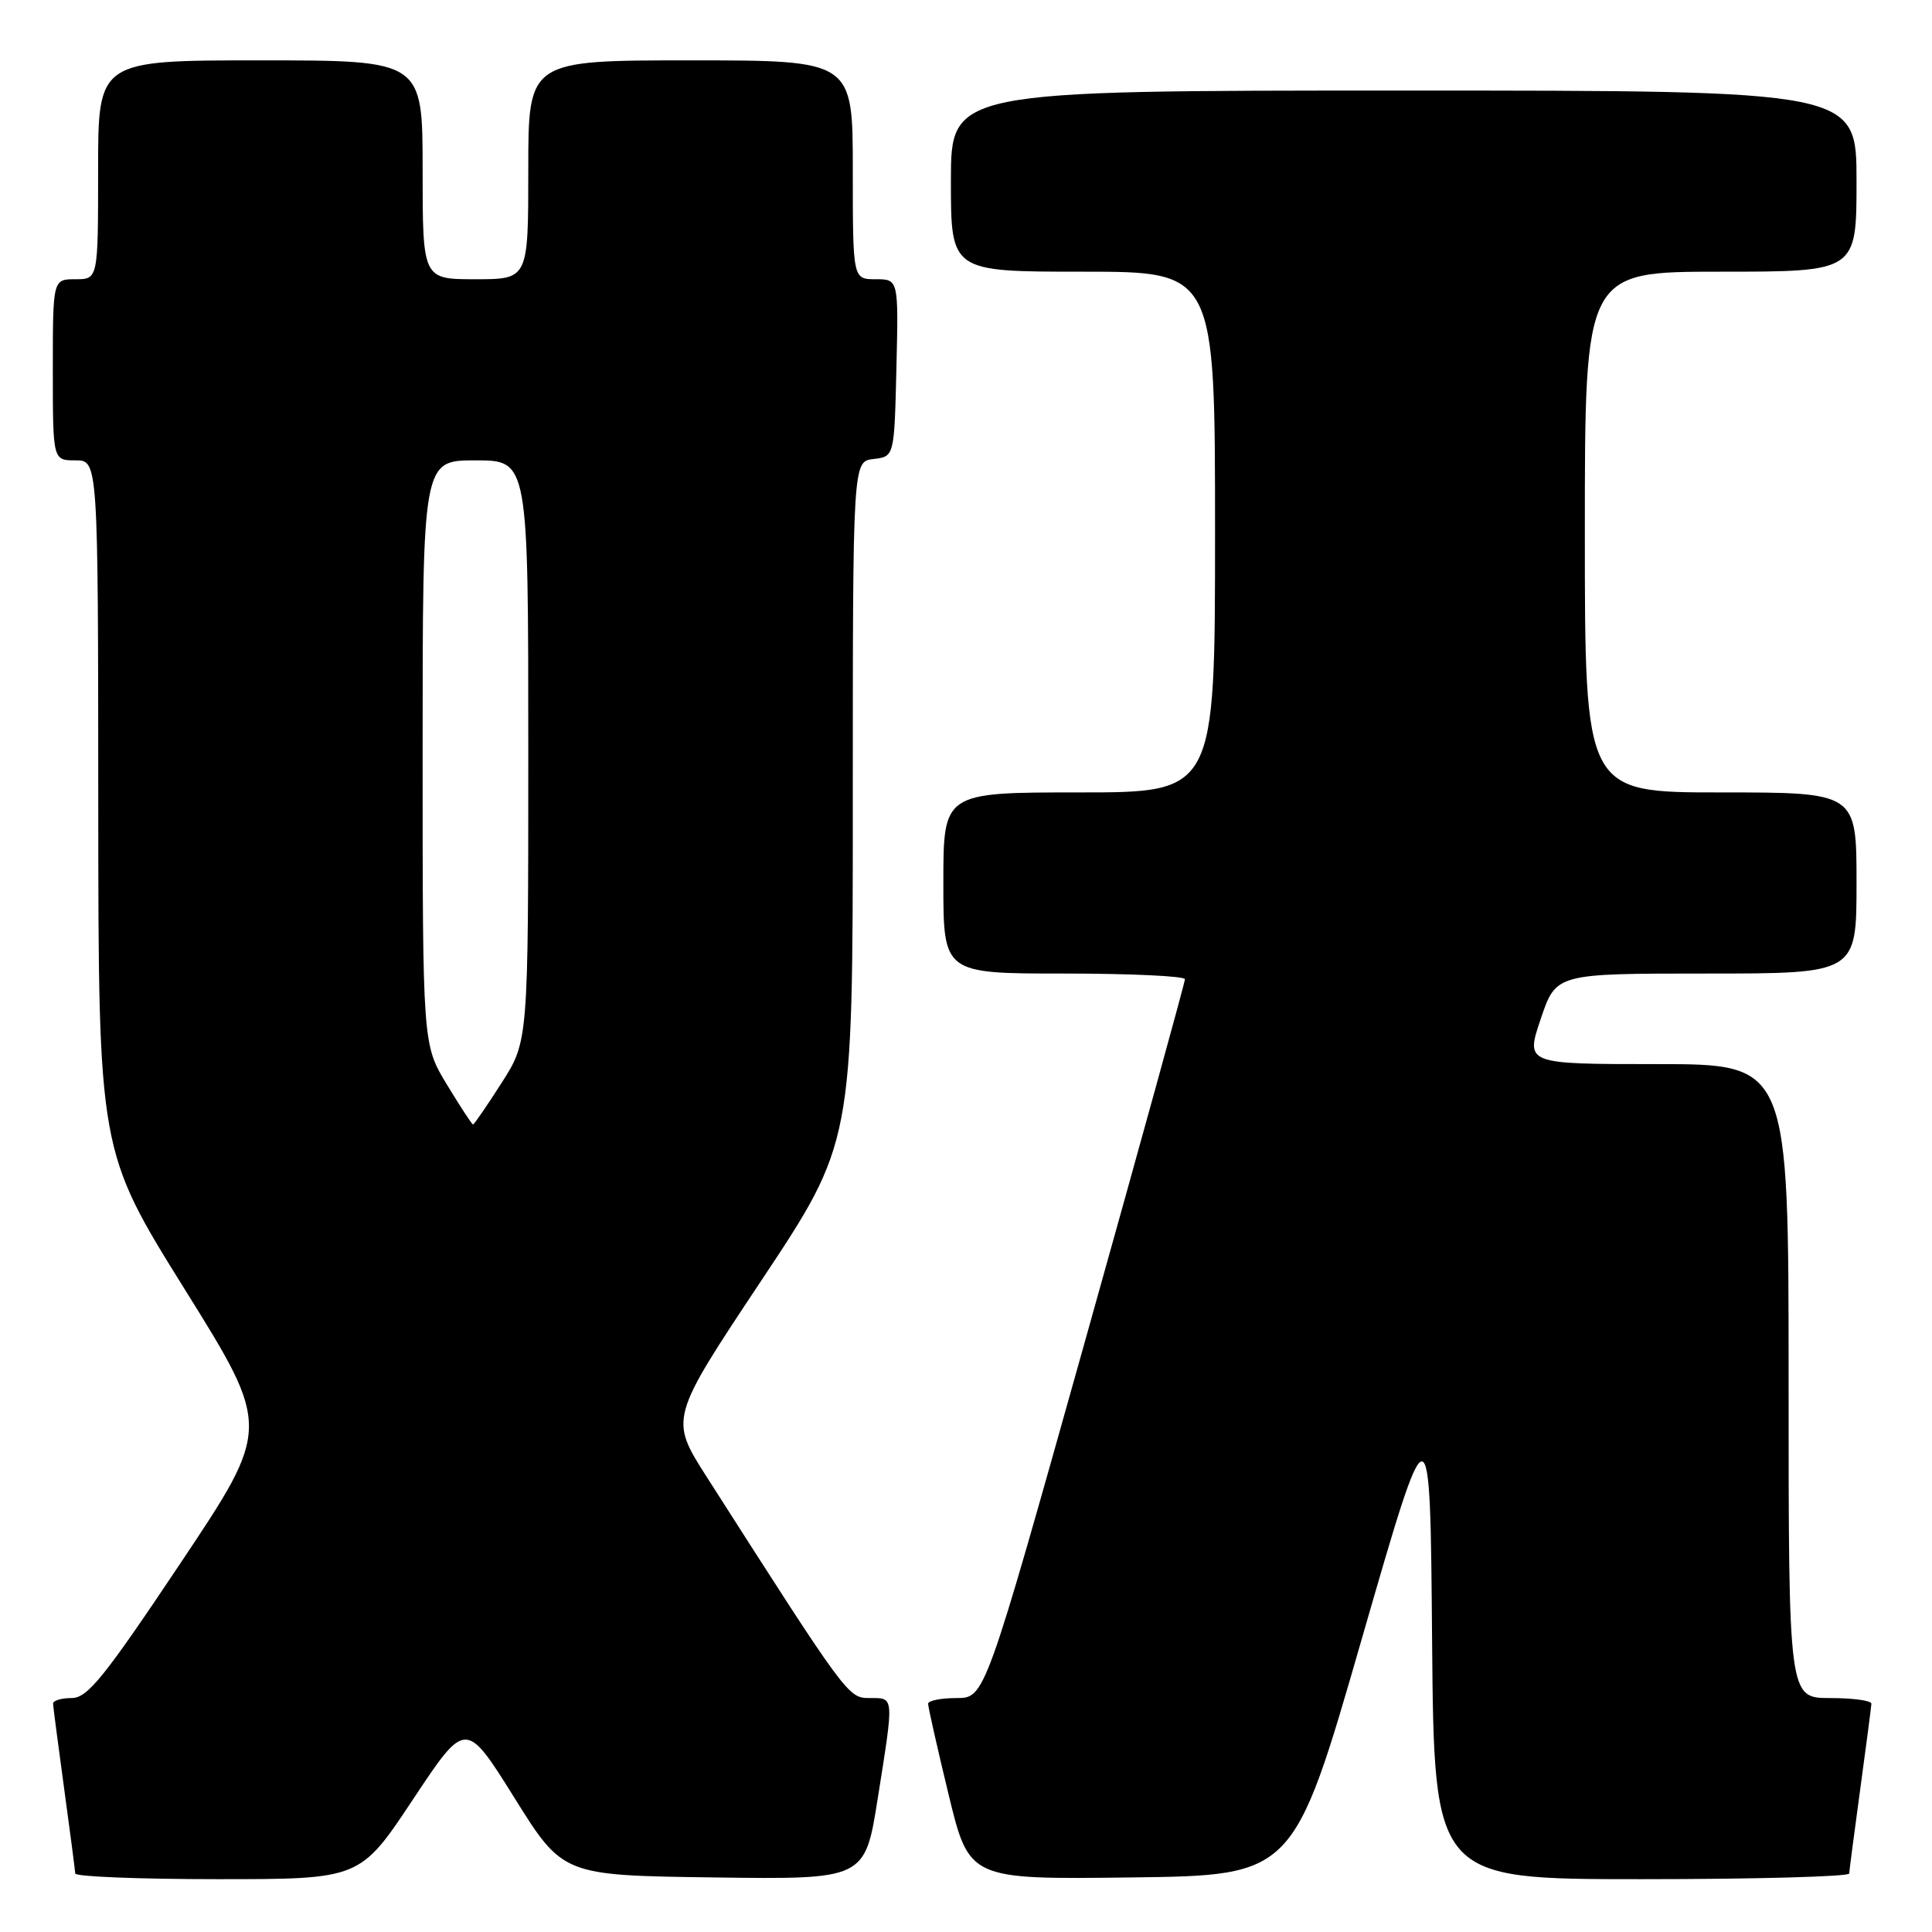 <?xml version="1.0" encoding="UTF-8" standalone="no"?>
<!DOCTYPE svg PUBLIC "-//W3C//DTD SVG 1.1//EN" "http://www.w3.org/Graphics/SVG/1.1/DTD/svg11.dtd" >
<svg xmlns="http://www.w3.org/2000/svg" xmlns:xlink="http://www.w3.org/1999/xlink" version="1.1" viewBox="0 0 256 256">
 <g >
 <path fill="currentColor"
d=" M 54.71 238.45 C 61.71 227.90 61.71 227.90 68.15 238.20 C 74.58 248.50 74.58 248.50 94.59 248.77 C 114.61 249.04 114.61 249.04 116.31 238.27 C 118.48 224.61 118.51 225.00 115.25 225.00 C 112.37 224.99 112.35 224.97 93.67 195.74 C 88.71 187.98 88.71 187.98 100.86 169.71 C 113.00 151.45 113.00 151.45 113.00 106.29 C 113.00 61.13 113.00 61.13 115.75 60.82 C 118.50 60.50 118.50 60.50 118.78 48.75 C 119.06 37.00 119.06 37.00 116.03 37.00 C 113.00 37.00 113.00 37.00 113.00 22.50 C 113.00 8.00 113.00 8.00 91.50 8.00 C 70.00 8.00 70.00 8.00 70.00 22.50 C 70.00 37.00 70.00 37.00 63.00 37.00 C 56.00 37.00 56.00 37.00 56.00 22.50 C 56.00 8.00 56.00 8.00 34.50 8.00 C 13.00 8.00 13.00 8.00 13.00 22.50 C 13.00 37.00 13.00 37.00 10.00 37.00 C 7.00 37.00 7.00 37.00 7.00 49.00 C 7.00 61.00 7.00 61.00 10.00 61.00 C 13.00 61.00 13.00 61.00 13.02 106.75 C 13.05 152.50 13.05 152.50 24.48 170.84 C 35.91 189.18 35.91 189.18 23.94 207.09 C 13.78 222.29 11.60 225.00 9.49 225.00 C 8.12 225.00 7.01 225.34 7.03 225.75 C 7.05 226.16 7.71 231.22 8.50 237.00 C 9.29 242.78 9.95 247.84 9.97 248.25 C 9.99 248.66 18.48 249.00 28.86 249.00 C 47.71 249.00 47.71 249.00 54.71 238.45 Z  M 180.45 217.14 C 189.50 185.77 189.50 185.77 189.76 217.39 C 190.03 249.00 190.03 249.00 217.51 249.00 C 232.63 249.00 245.01 248.66 245.03 248.25 C 245.05 247.84 245.71 242.78 246.50 237.00 C 247.29 231.22 247.95 226.16 247.97 225.75 C 247.99 225.34 245.53 225.00 242.50 225.00 C 237.00 225.00 237.00 225.00 237.00 183.00 C 237.00 141.00 237.00 141.00 219.57 141.00 C 202.13 141.00 202.13 141.00 204.16 135.00 C 206.18 129.00 206.18 129.00 226.09 129.00 C 246.00 129.00 246.00 129.00 246.00 117.00 C 246.00 105.00 246.00 105.00 228.00 105.00 C 210.00 105.00 210.00 105.00 210.00 70.50 C 210.00 36.00 210.00 36.00 228.00 36.00 C 246.00 36.00 246.00 36.00 246.00 24.00 C 246.00 12.00 246.00 12.00 186.00 12.00 C 126.00 12.00 126.00 12.00 126.00 24.00 C 126.00 36.00 126.00 36.00 143.50 36.00 C 161.00 36.00 161.00 36.00 161.00 70.50 C 161.00 105.00 161.00 105.00 143.00 105.00 C 125.00 105.00 125.00 105.00 125.00 117.00 C 125.00 129.00 125.00 129.00 141.00 129.00 C 149.80 129.00 157.00 129.34 157.01 129.75 C 157.01 130.16 151.05 151.76 143.76 177.75 C 130.50 225.00 130.50 225.00 126.75 225.00 C 124.69 225.00 122.99 225.34 122.98 225.75 C 122.97 226.16 124.19 231.57 125.69 237.77 C 128.42 249.04 128.42 249.04 149.91 248.77 C 171.41 248.50 171.41 248.50 180.45 217.14 Z  M 59.21 143.70 C 56.00 138.40 56.00 138.40 56.00 99.70 C 56.00 61.00 56.00 61.00 63.00 61.00 C 70.00 61.00 70.00 61.00 70.00 99.48 C 70.00 137.96 70.00 137.96 66.47 143.48 C 64.53 146.52 62.82 149.00 62.68 149.00 C 62.54 149.00 60.98 146.62 59.21 143.70 Z "/>
</g>
</svg>